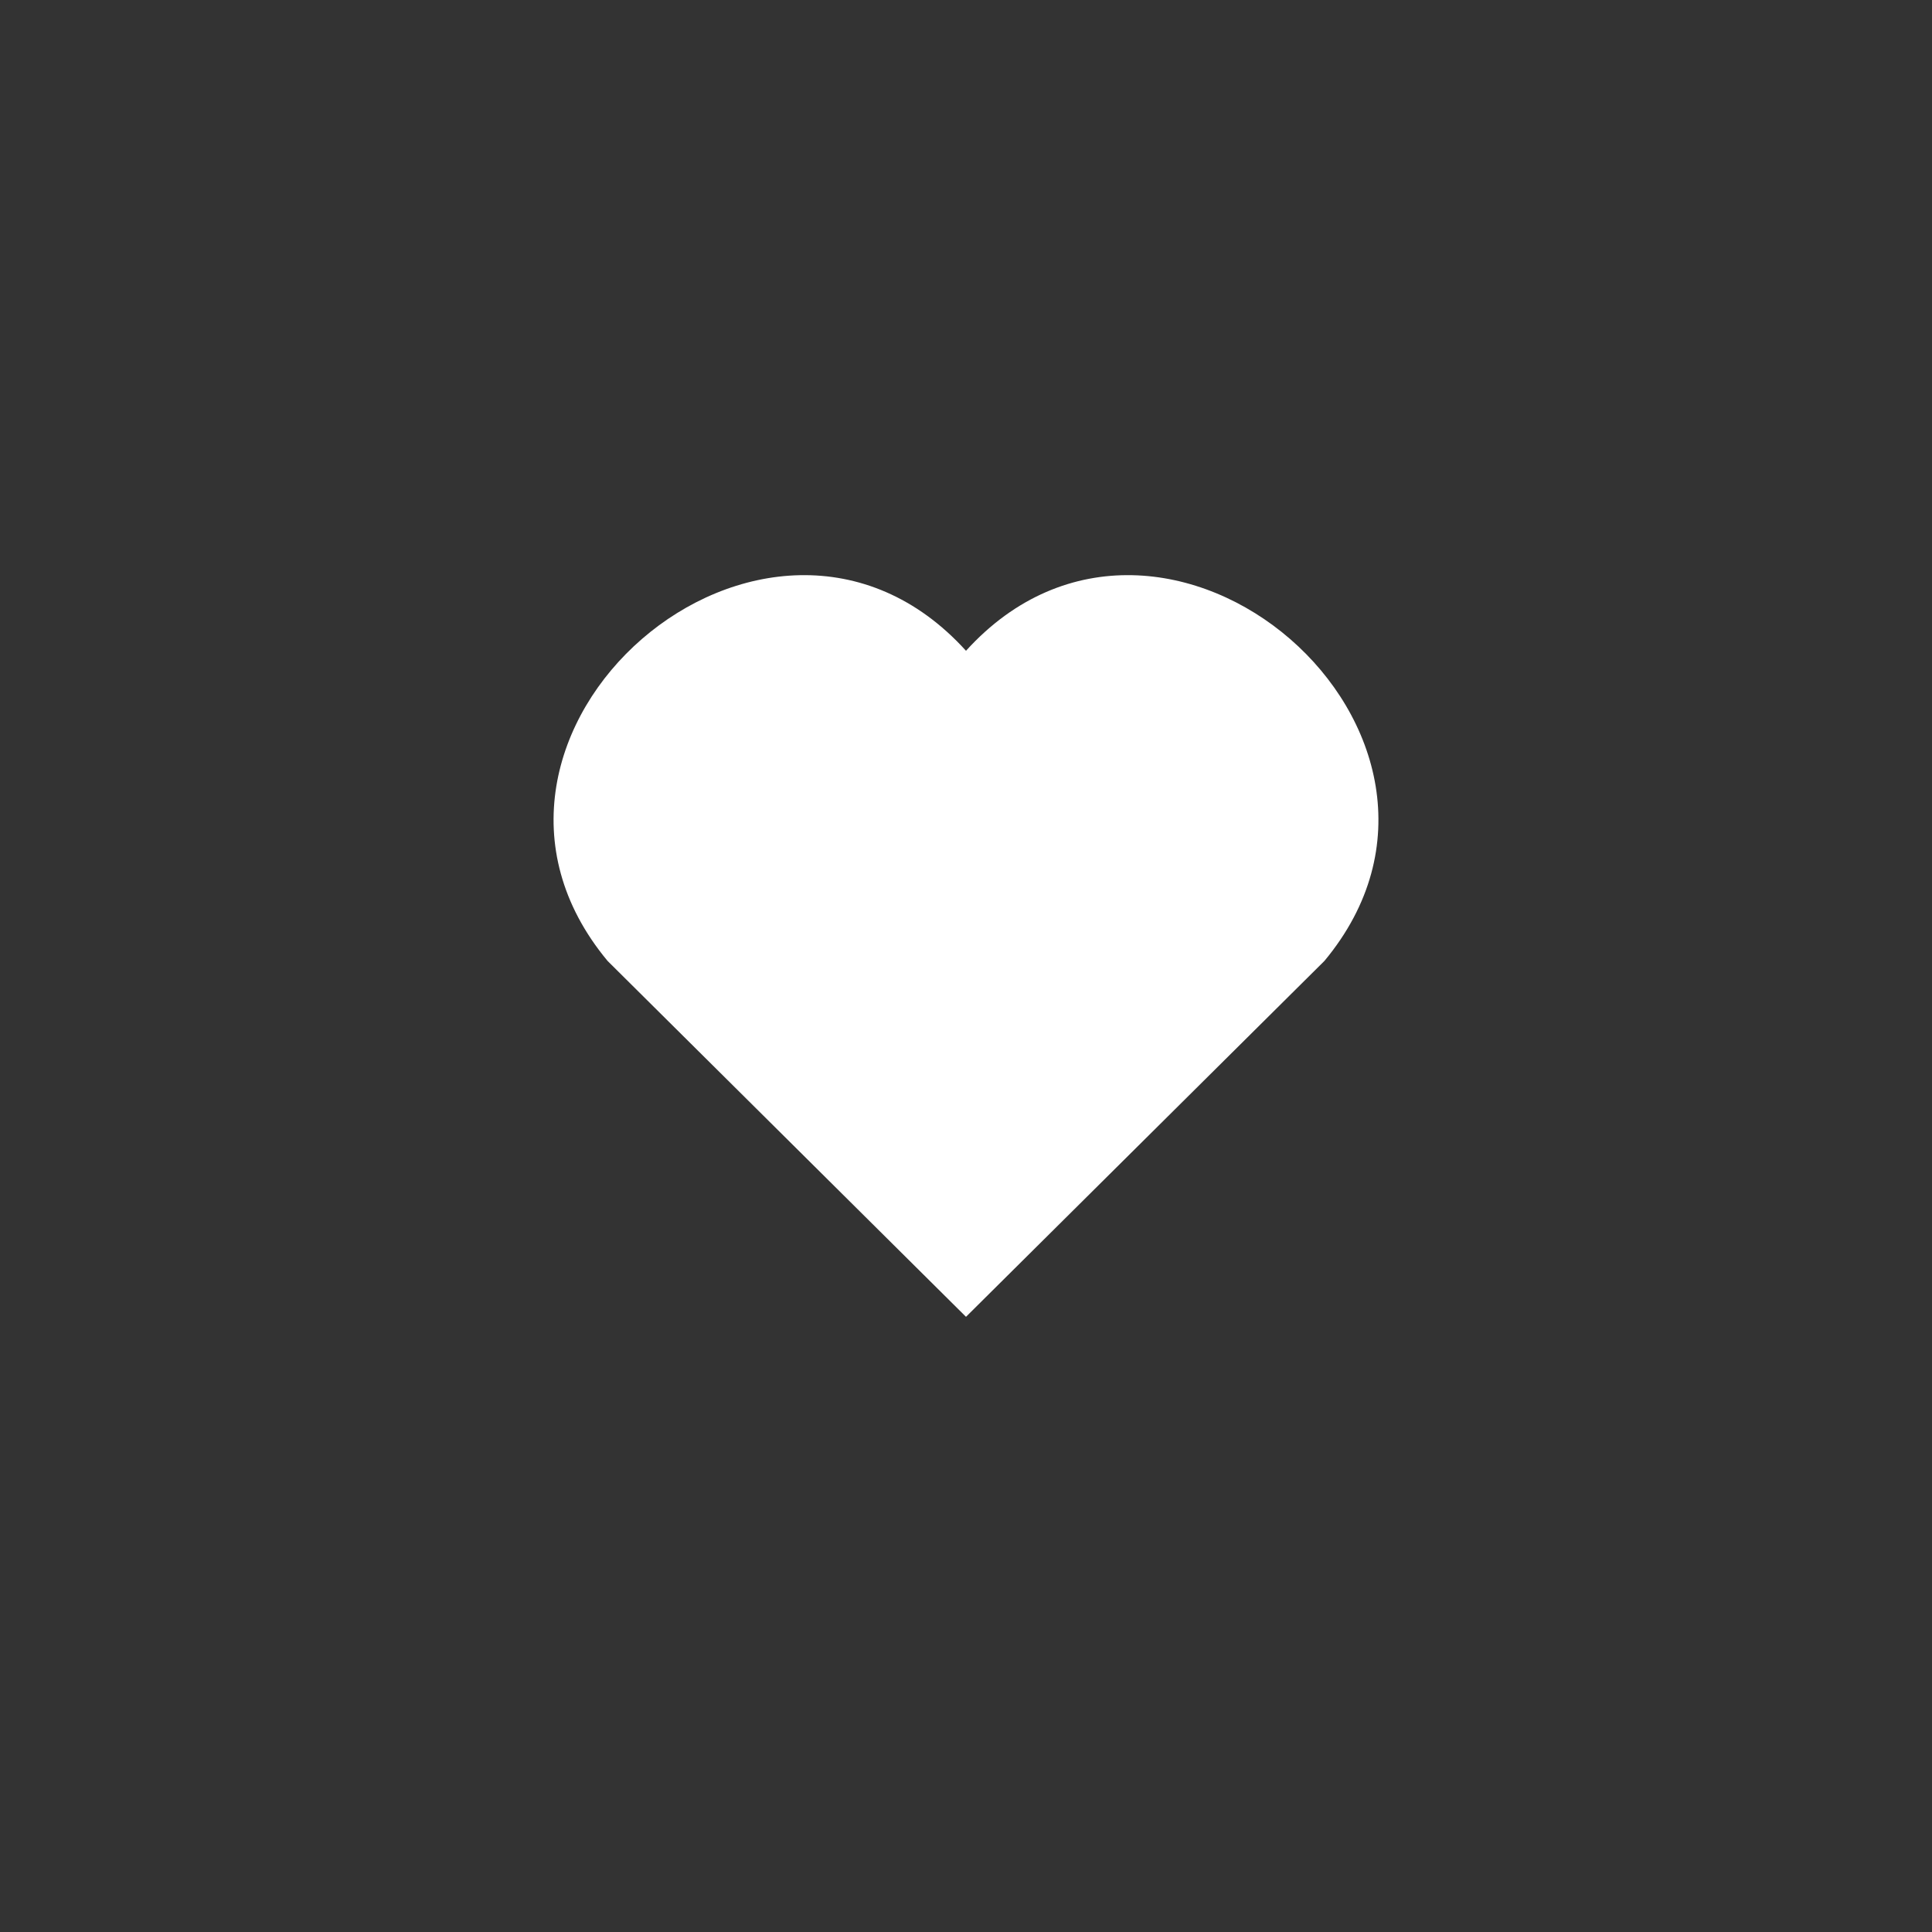 <svg  xmlns="http://www.w3.org/2000/svg" viewBox="0 0 76 76" style="background:#1d4983">
<rect x="0" y="0" width="76" height="76" fill="#333333" stroke="none"/>
<path fill="#FFF" d="M38,25.6c-7.8-8.6-21.5,3.3-14.1,12.2l14.1,14l14.1-14C59.5,28.9,45.8,17,38,25.6z"/>
</svg>
